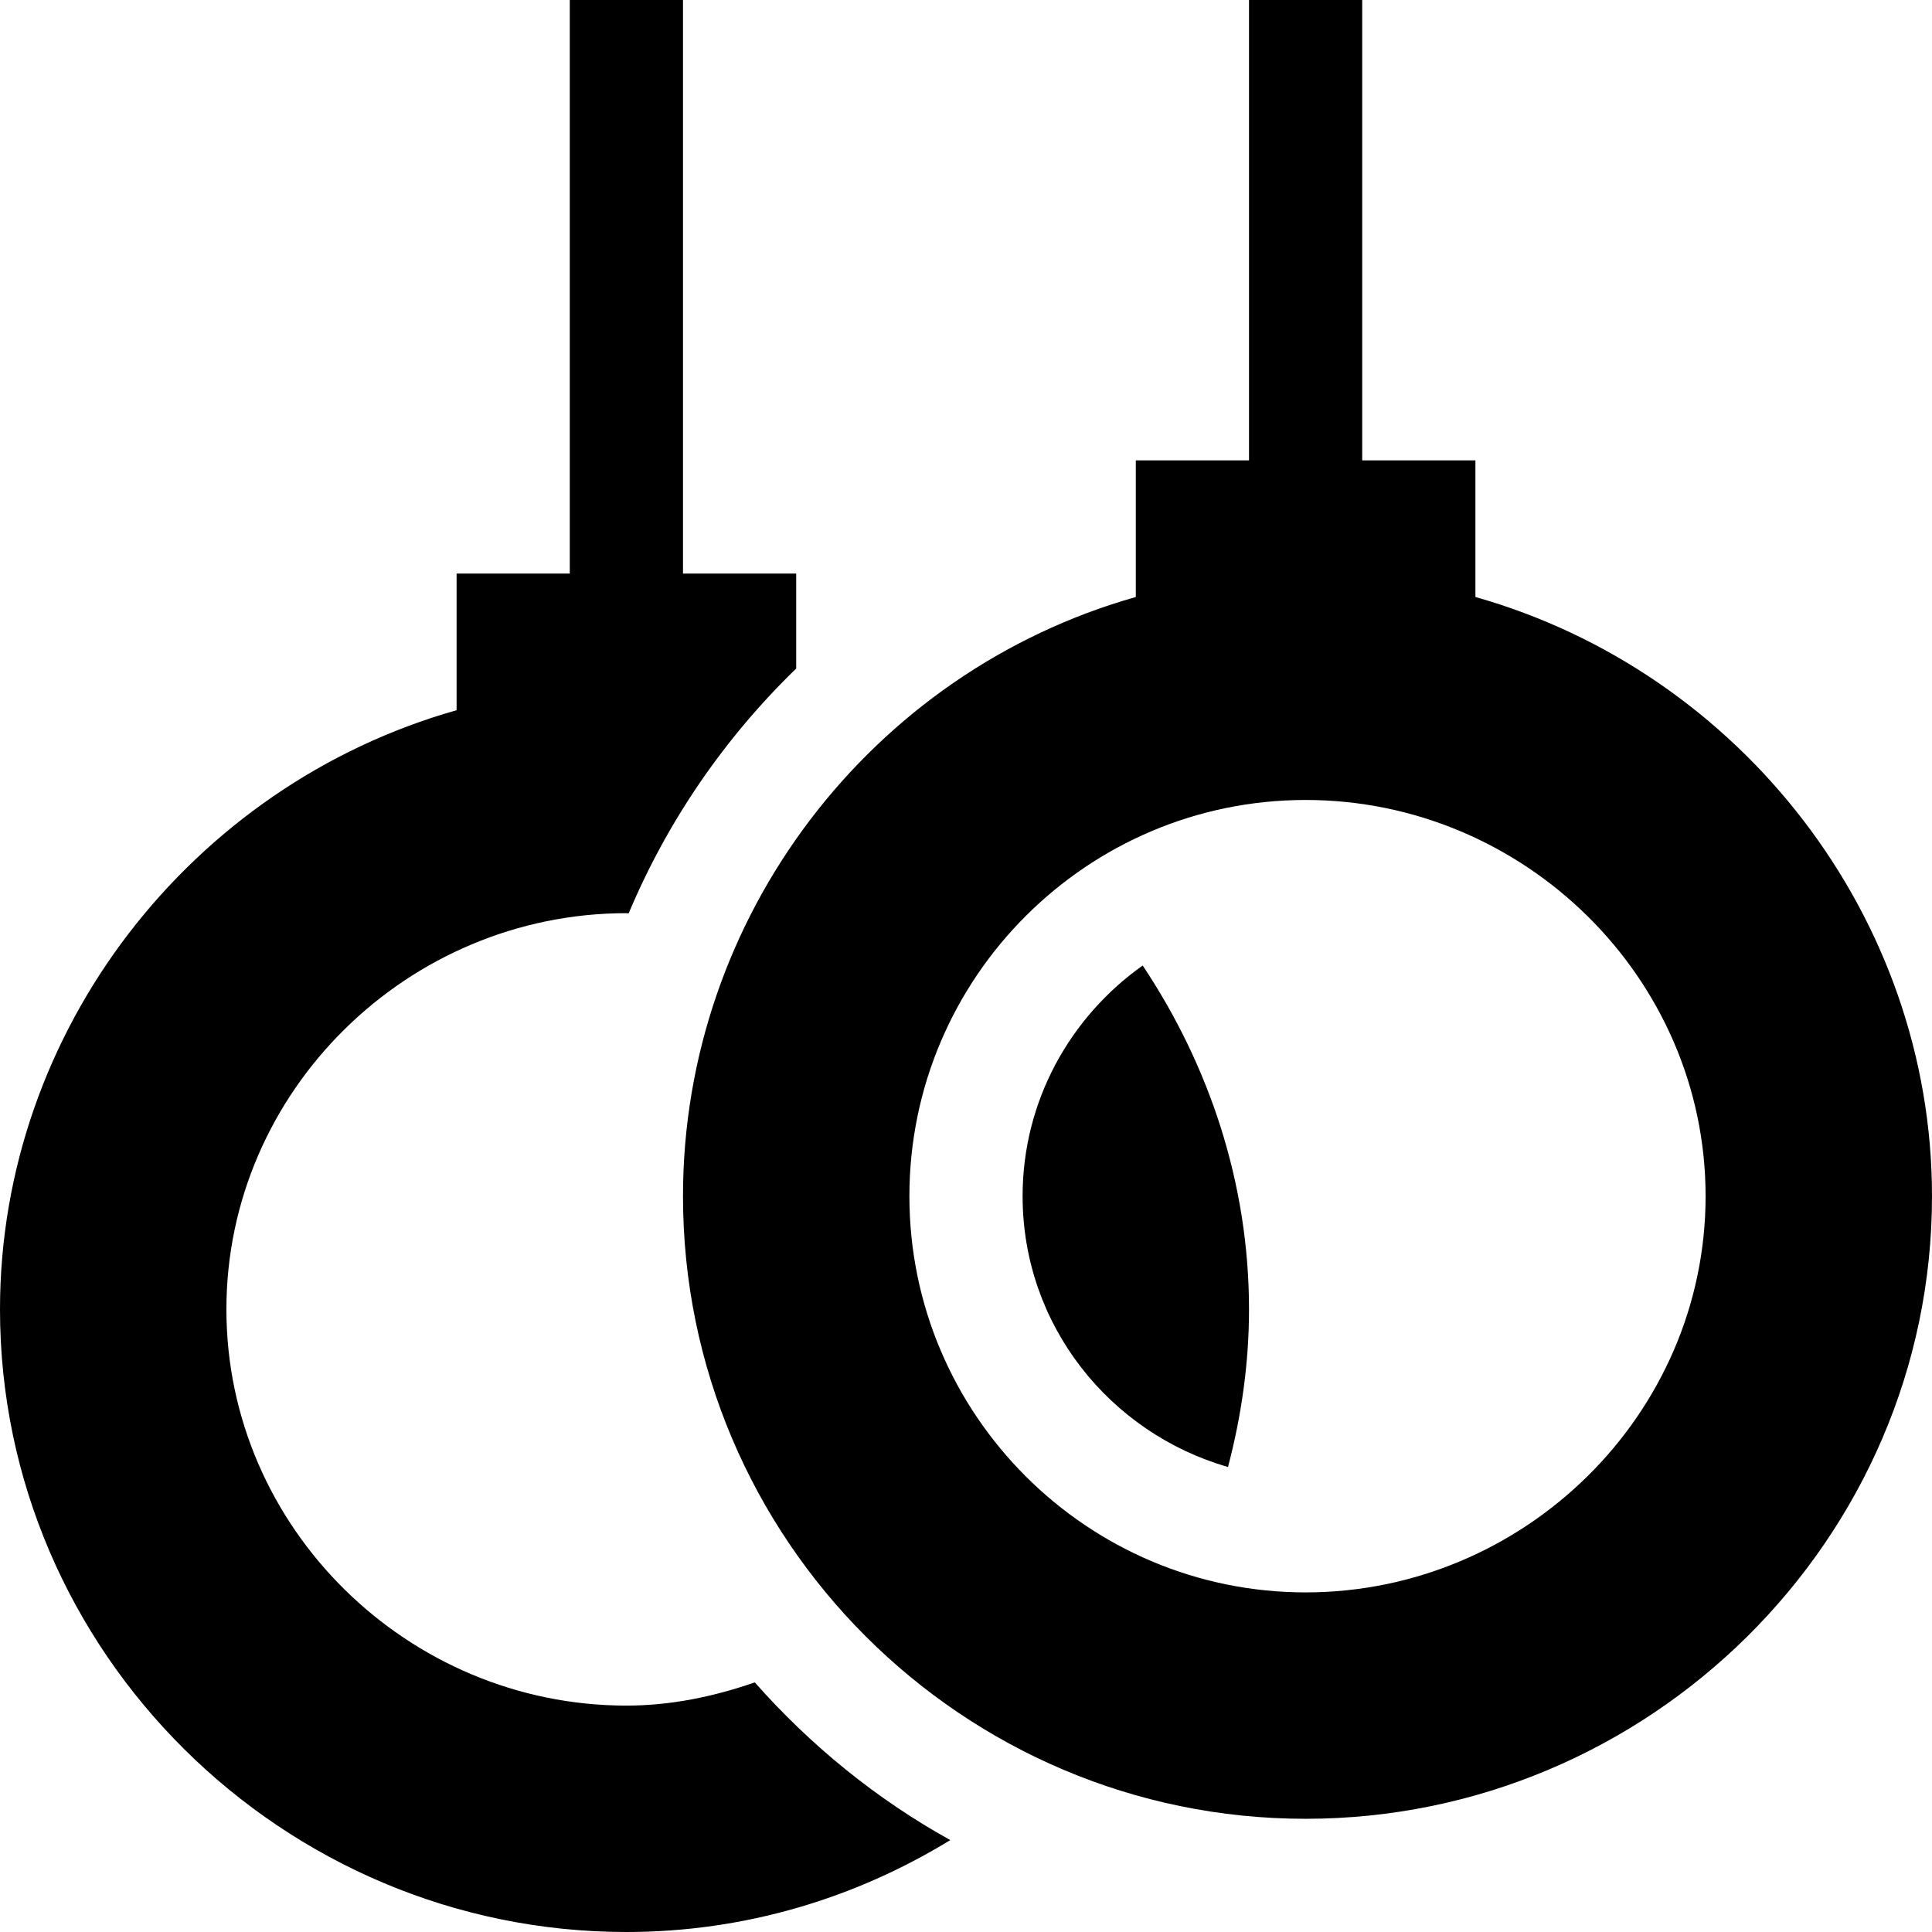 <?xml version="1.0" encoding="iso-8859-1"?>
<!-- Generator: Adobe Illustrator 19.0.0, SVG Export Plug-In . SVG Version: 6.00 Build 0)  -->
<svg xmlns="http://www.w3.org/2000/svg" xmlns:xlink="http://www.w3.org/1999/xlink" version="1.1" id="Layer_1" x="0px" y="0px" viewBox="0 0 512 512" style="enable-background:new 0 0 512 512;" xml:space="preserve" width="512" height="512">
<g>
	<path d="M391,158.211V122h-30V0h-30v122h-30v36.211C230.775,178.089,181,242.996,181,317c0,90.981,74.033,165,165,165   s166-74.019,166-165C512,242.996,461.225,178.089,391,158.211z M346,422c-57.891,0-105-47.109-105-105s47.109-105,105-105   s106,47.109,106,105S403.891,422,346,422z"/>
	<path d="M271,317c0,34.175,23.108,62.765,54.434,71.772C328.942,375.403,331,361.454,331,347c0-33.43-10.569-64.722-28.176-91.128   C283.634,269.471,271,291.744,271,317z"/>
	<path d="M166,452c-57.891,0-106-47.109-106-105s48.109-105,106-105c0.205,0,0.396,0.059,0.597,0.06   c10.287-24.483,25.408-46.478,44.403-64.894V152h-30V0h-30v152h-30v36.211C50.775,208.089,0,272.996,0,347   c0,90.981,75.033,165,166,165c31.458,0,60.791-9.012,85.836-24.359c-19.618-10.869-37.057-25.102-51.808-41.79   C189.298,449.561,177.975,452,166,452z"/>
</g>















</svg>
